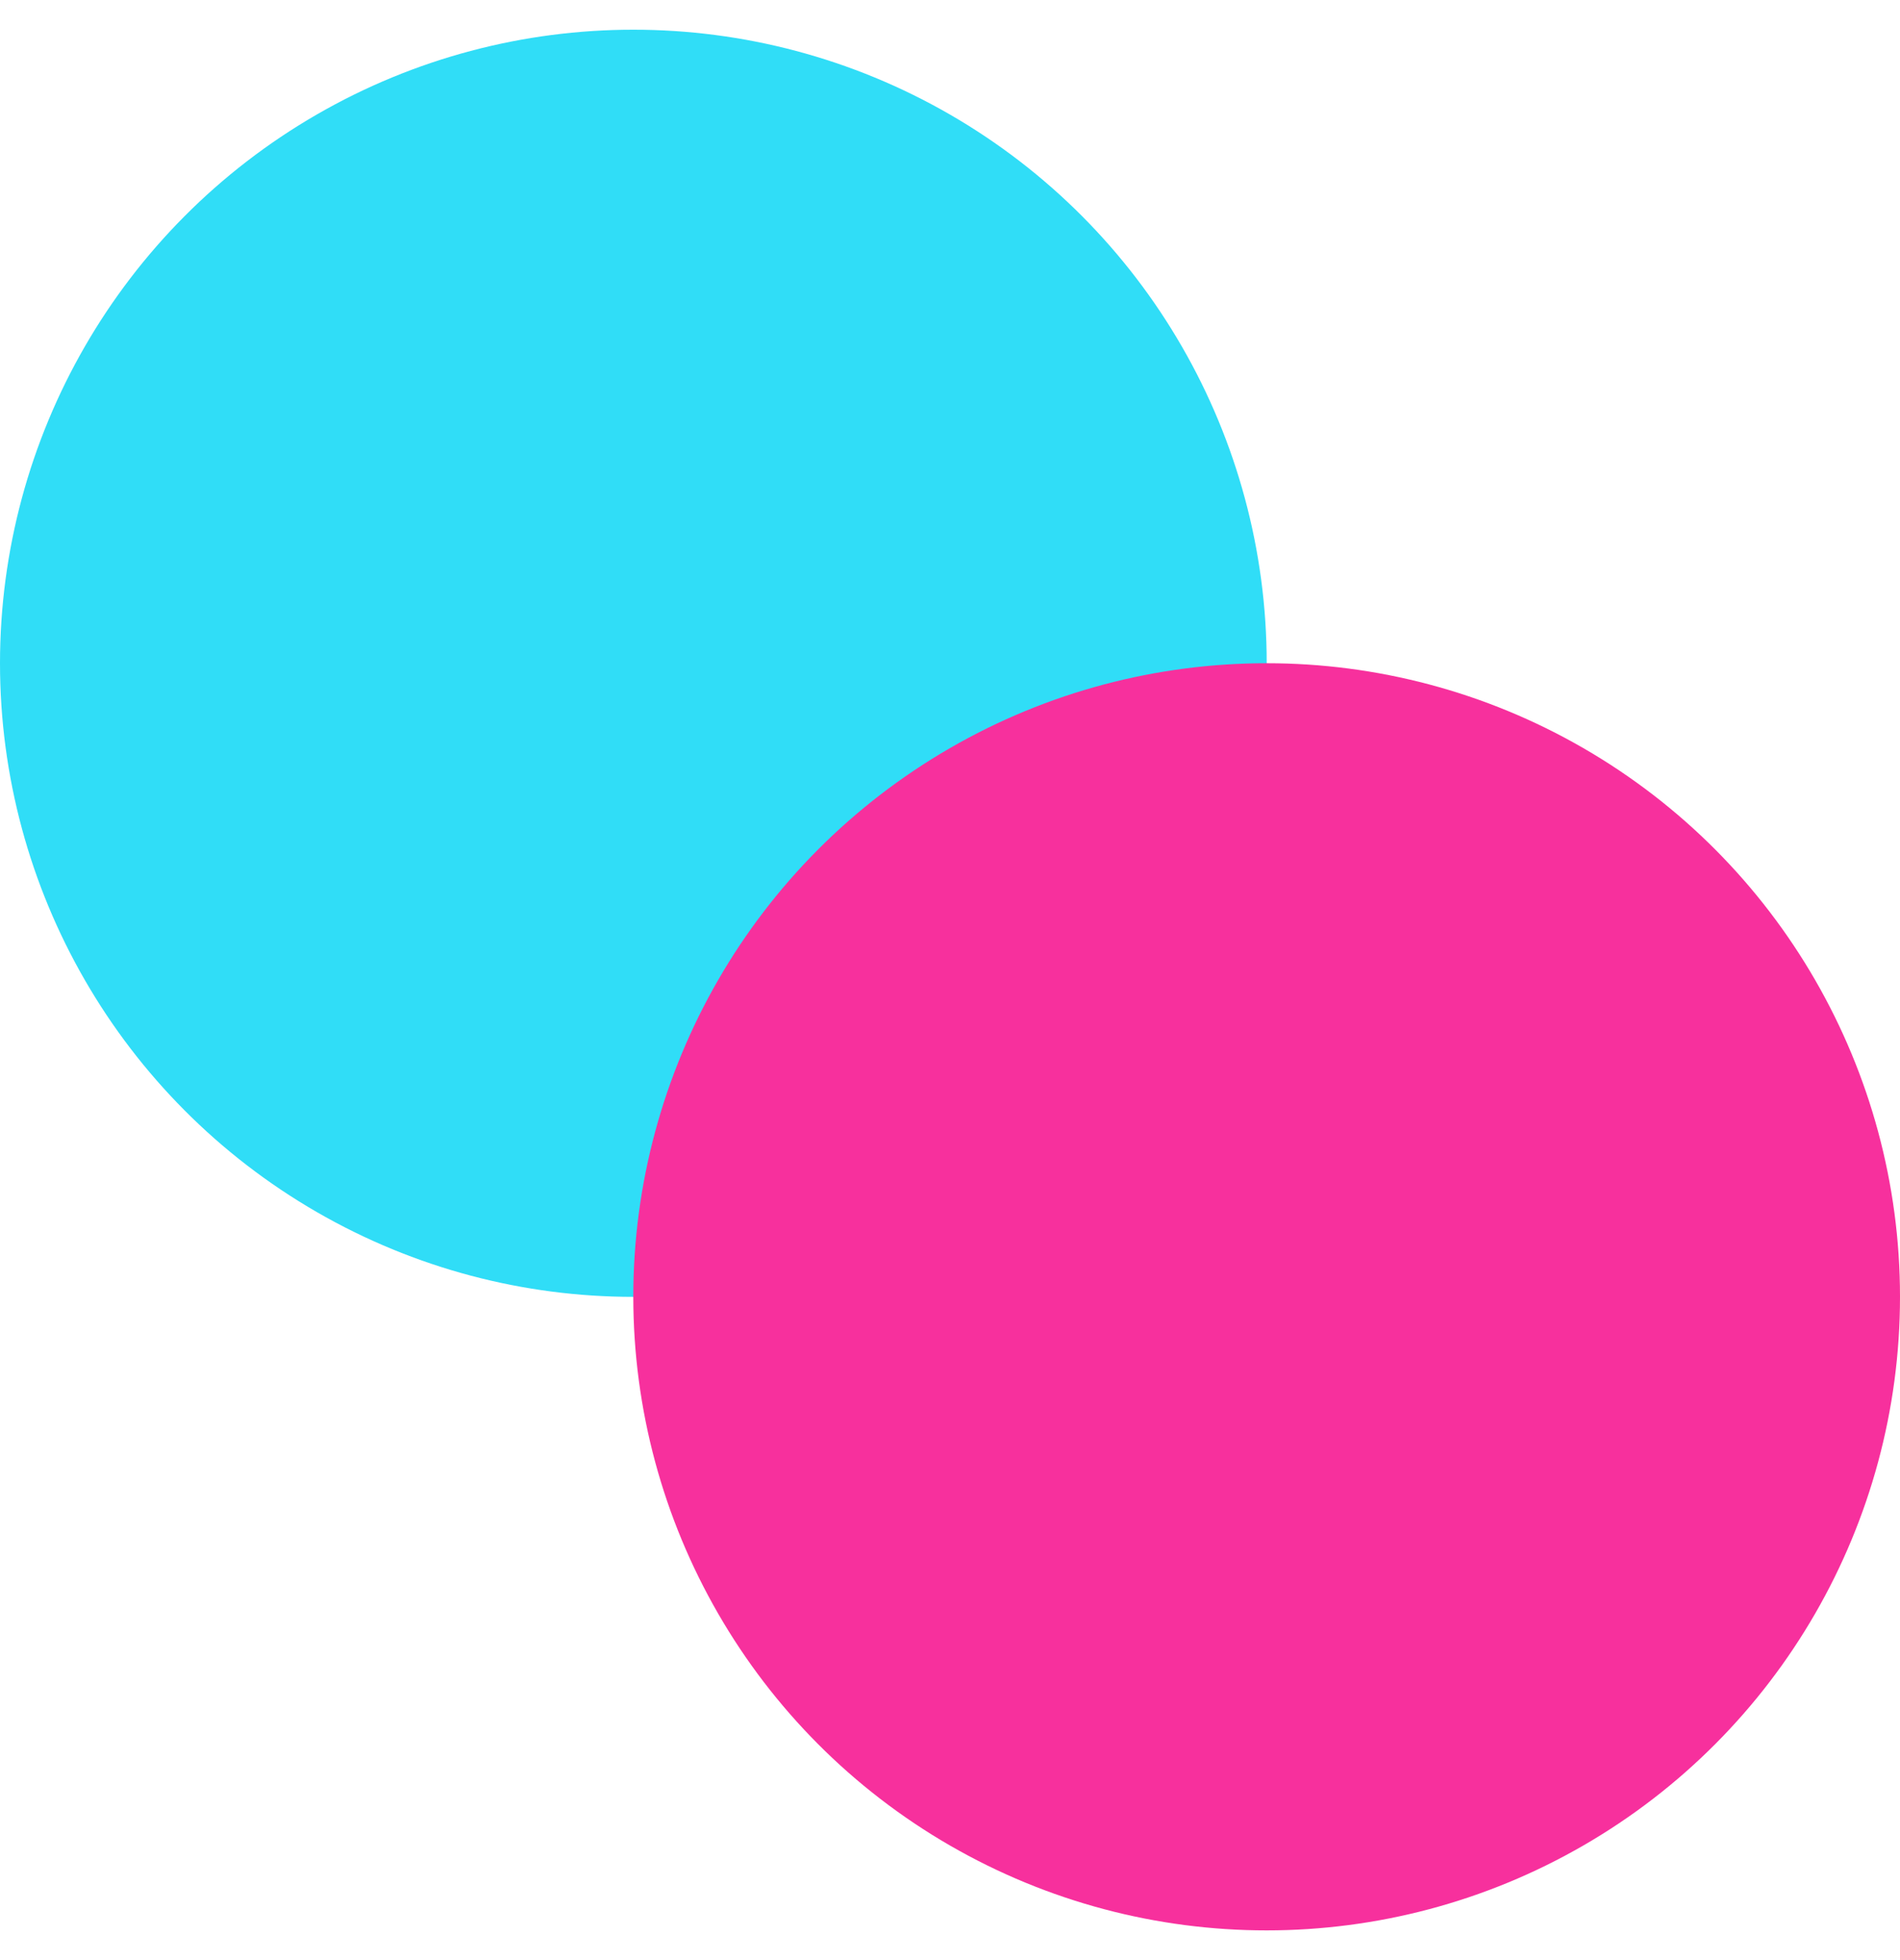 <svg width="32" height="33" viewBox="0 0 32 33" fill="none" xmlns="http://www.w3.org/2000/svg">
<circle cx="10.667" cy="11.167" r="10.667" fill="#30DDF7"/>
<g style="mix-blend-mode:lighten">
<circle cx="21.333" cy="21.833" r="10.667" fill="#F7309D"/>
</g>
</svg>

